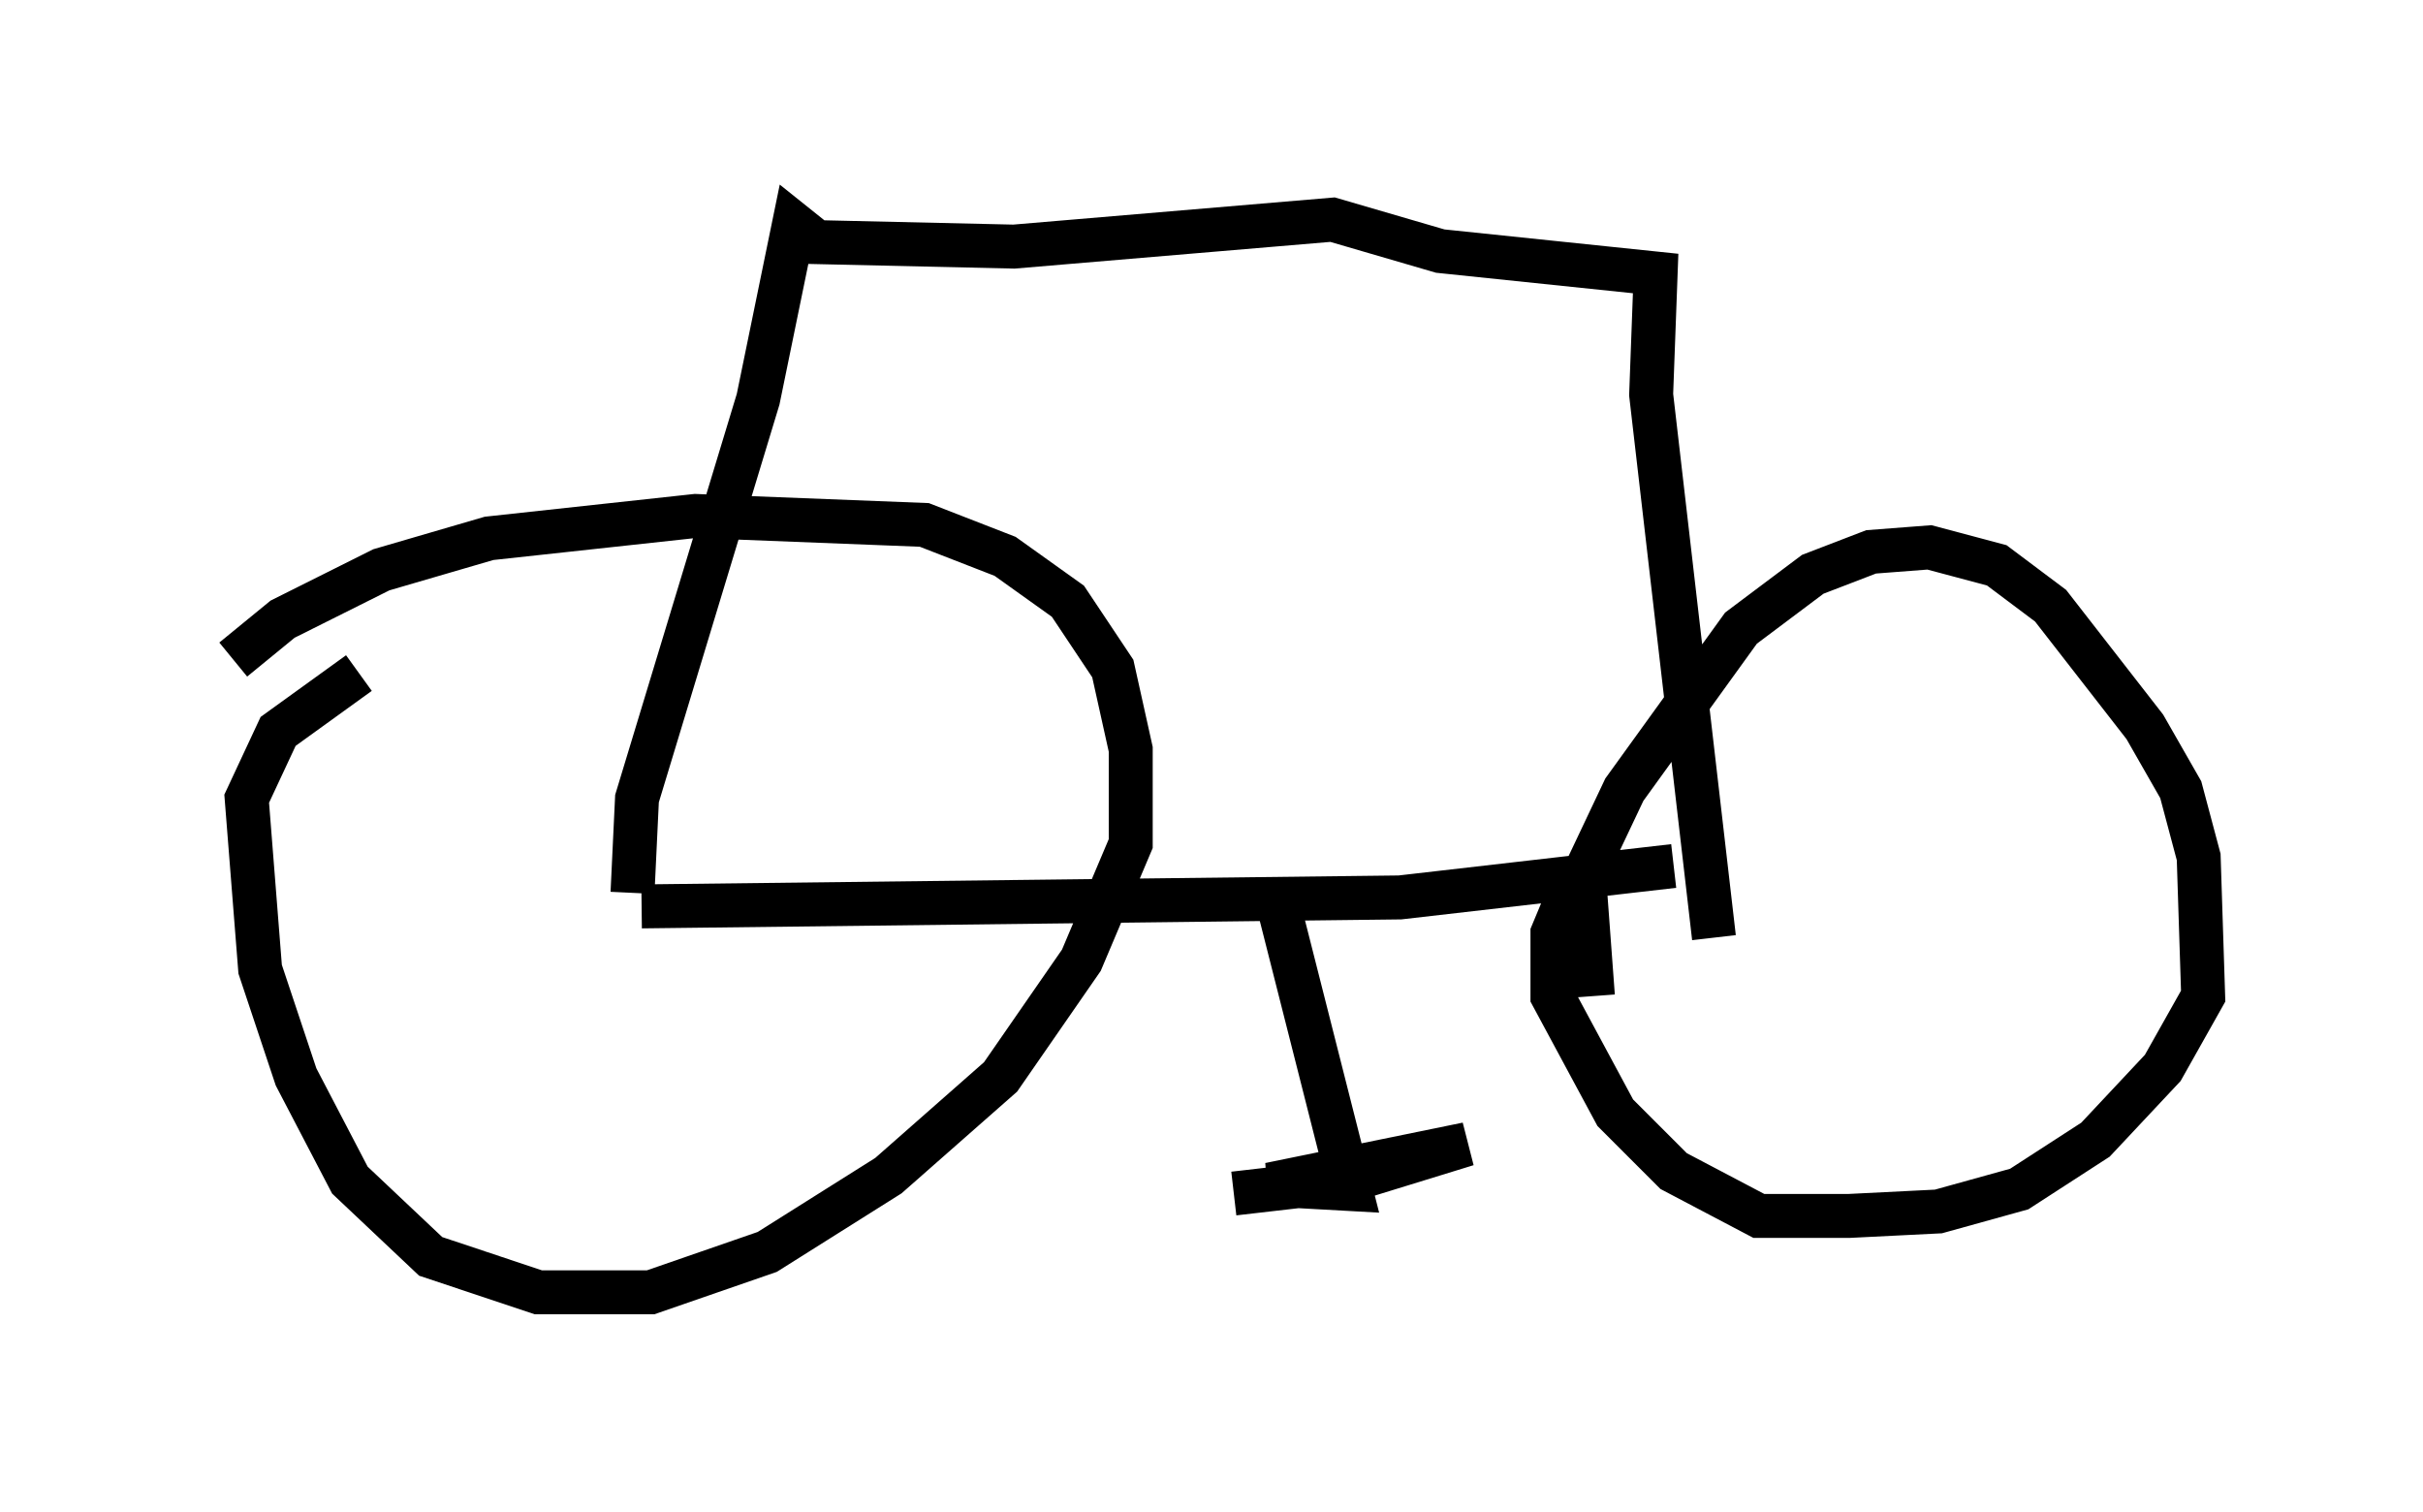 <?xml version="1.0" encoding="utf-8" ?>
<svg baseProfile="full" height="34.398" version="1.1" width="55.121" xmlns="http://www.w3.org/2000/svg" xmlns:ev="http://www.w3.org/2001/xml-events" xmlns:xlink="http://www.w3.org/1999/xlink"><defs /><rect fill="white" height="34.398" width="55.121" x="0" y="0" /><path d="M5, 16.944 m0.306, -1.94 l1.123, -0.919 2.246, -1.123 l2.45, -0.715 4.696, -0.51 l5.206, 0.204 1.838, 0.715 l1.429, 1.021 1.021, 1.531 l0.408, 1.838 0.0, 2.144 l-1.123, 2.654 -1.838, 2.654 l-2.552, 2.246 -2.756, 1.735 l-2.654, 0.919 -2.552, 0.0 l-2.45, -0.817 -1.838, -1.735 l-1.225, -2.348 -0.817, -2.45 l-0.306, -3.879 0.715, -1.531 l1.838, -1.327 m6.431, 5.308 l17.252, -0.204 6.227, -0.715 m-1.838, 2.96 l-0.204, -2.756 0.919, -1.94 l2.654, -3.675 1.633, -1.225 l1.327, -0.51 1.327, -0.102 l1.531, 0.408 1.225, 0.919 l2.144, 2.756 0.817, 1.429 l0.408, 1.531 0.102, 3.165 l-0.919, 1.633 -1.531, 1.633 l-1.735, 1.123 -1.838, 0.51 l-2.042, 0.102 -2.042, 0.0 l-1.94, -1.021 -1.327, -1.327 l-1.429, -2.654 0.0, -1.429 l0.51, -1.225 m-6.84, 0.204 l1.735, 6.84 -1.838, -0.102 l4.492, -0.919 -2.654, 0.817 l-2.654, 0.306 m-13.679, -6.84 l0.102, -2.144 2.756, -9.086 l0.817, -3.981 0.51, 0.408 l4.492, 0.102 7.248, -0.613 l2.45, 0.715 4.9, 0.51 l-0.102, 2.756 1.429, 12.352 " fill="none" stroke="black" stroke-width="1" /></svg>